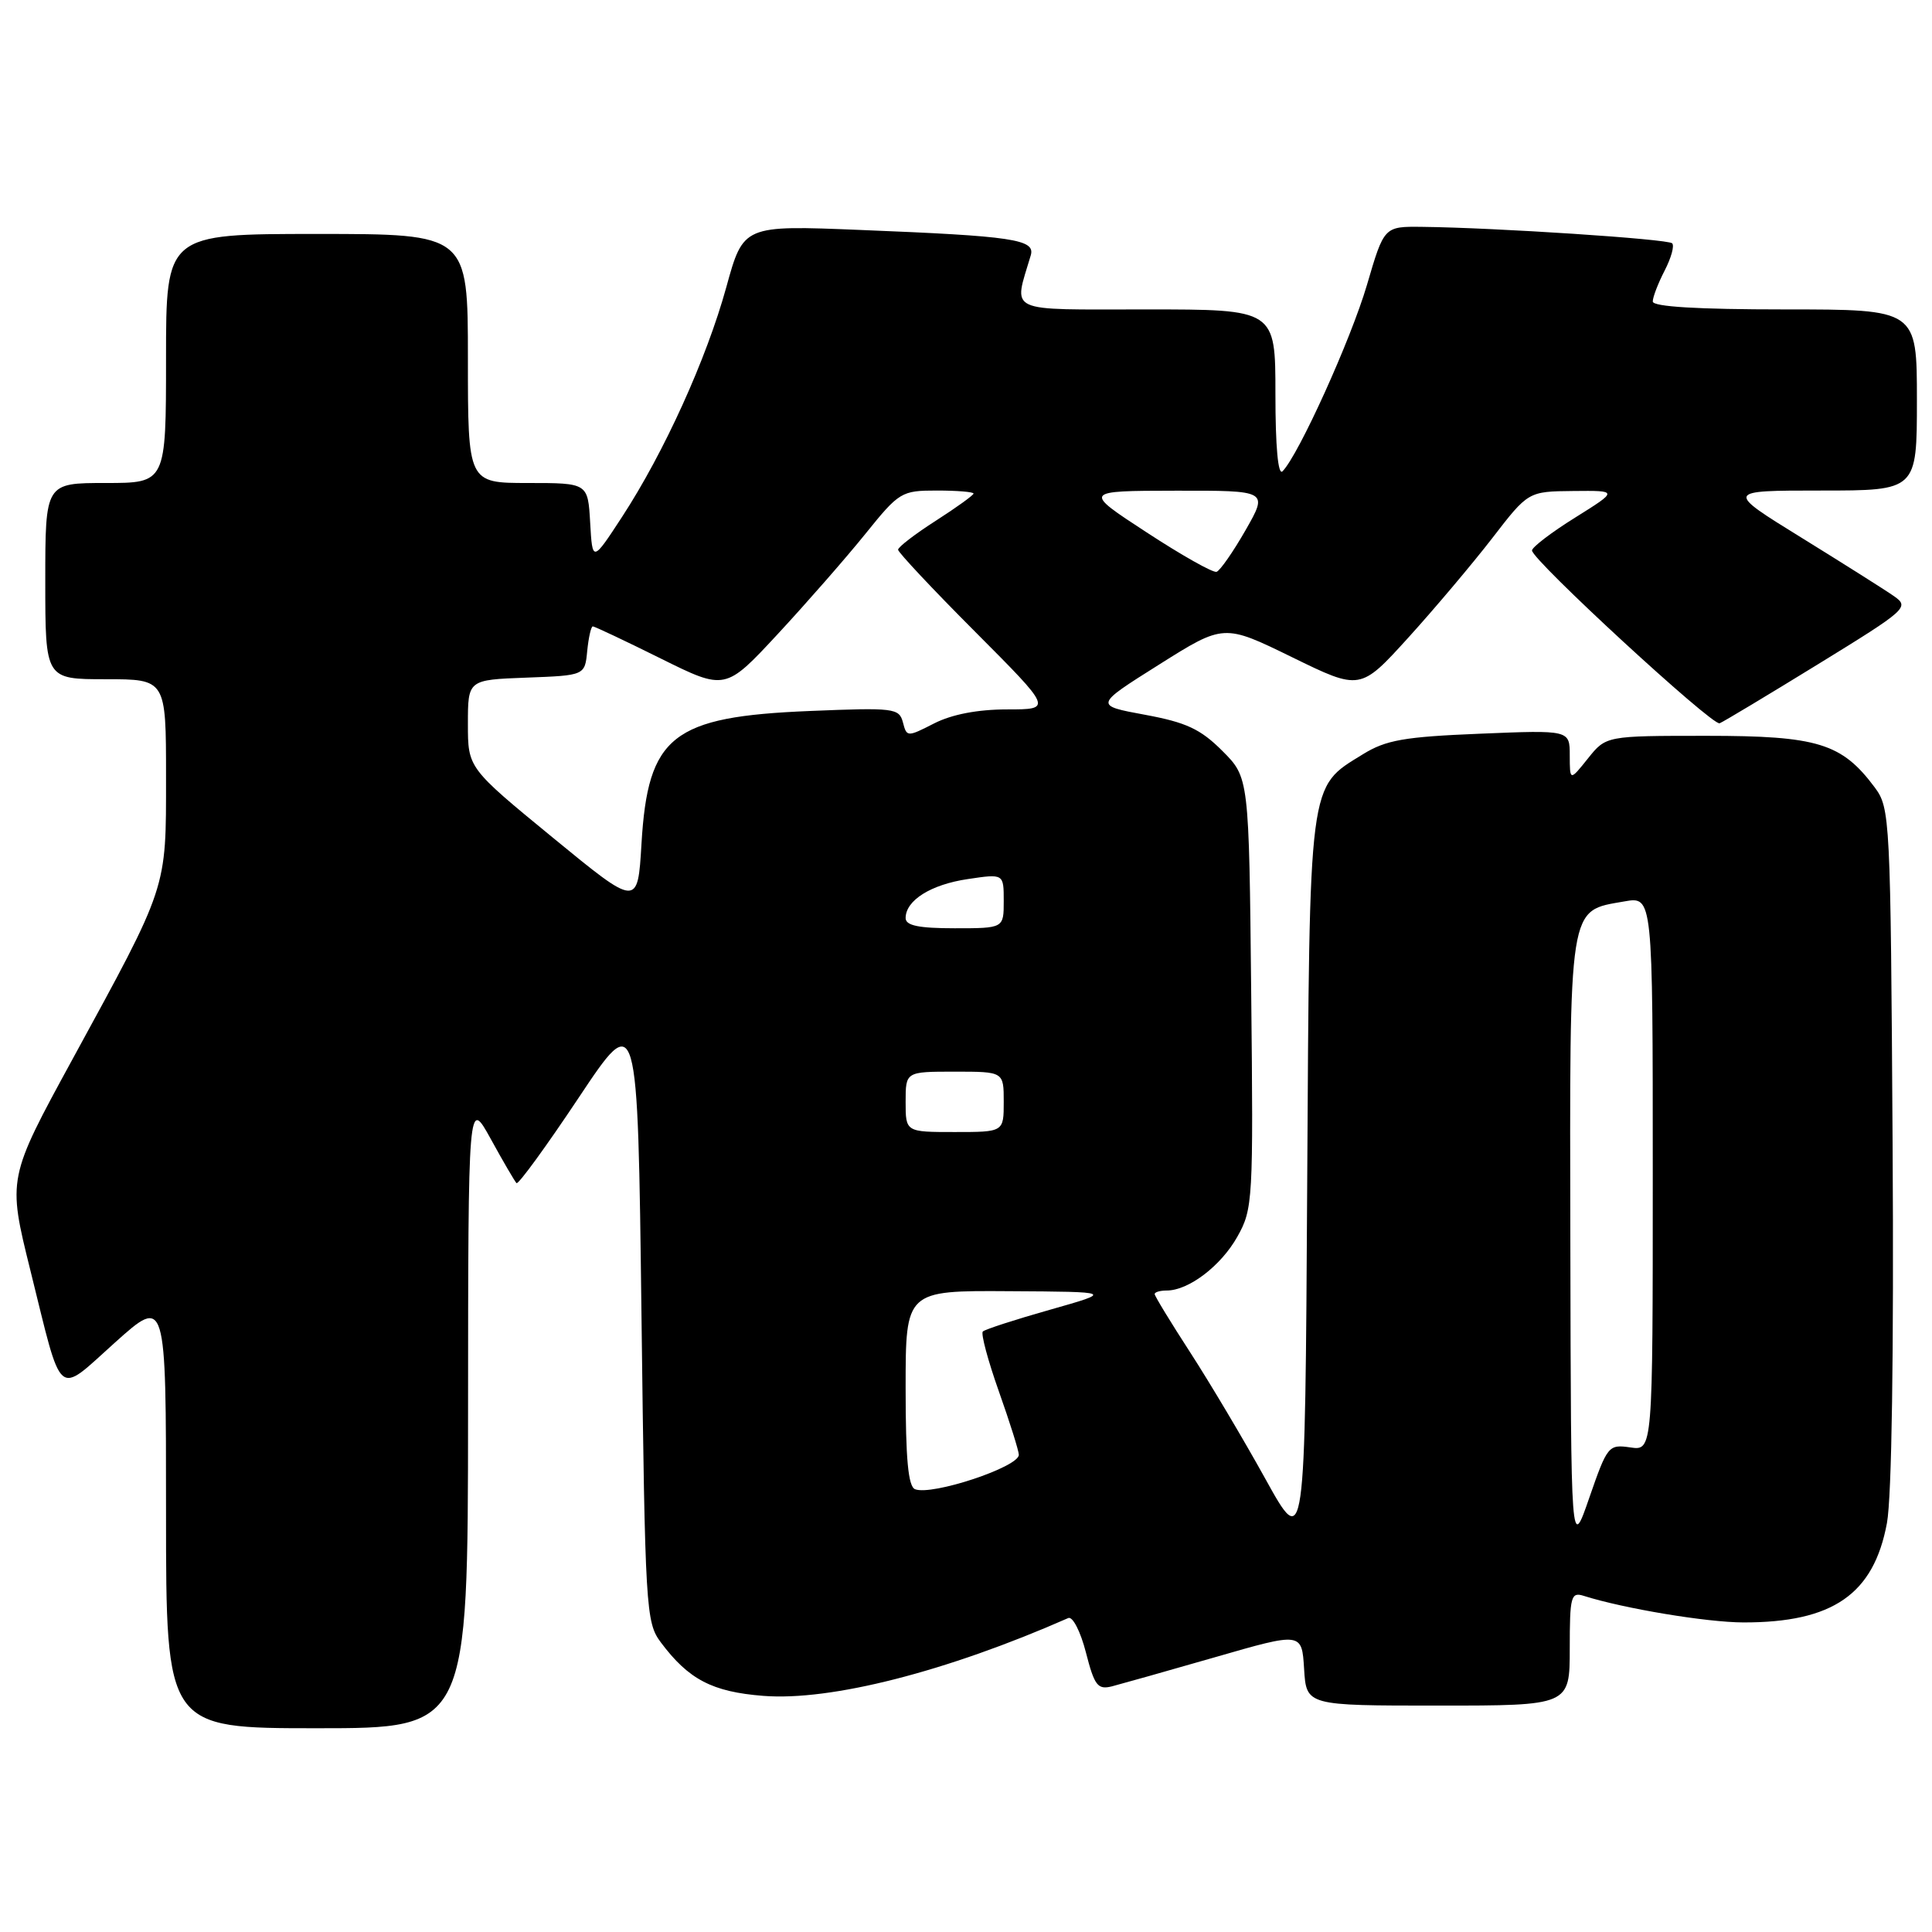 <?xml version="1.0" encoding="UTF-8" standalone="no"?>
<!DOCTYPE svg PUBLIC "-//W3C//DTD SVG 1.1//EN" "http://www.w3.org/Graphics/SVG/1.1/DTD/svg11.dtd" >
<svg xmlns="http://www.w3.org/2000/svg" xmlns:xlink="http://www.w3.org/1999/xlink" version="1.1" viewBox="0 0 256 256">
 <g >
 <path fill="currentColor"
d=" M 62.02 187.25 C 62.04 145.50 62.04 145.50 65.03 150.92 C 66.67 153.91 68.21 156.54 68.44 156.77 C 68.67 157.00 72.38 151.91 76.68 145.45 C 84.50 133.71 84.50 133.71 85.00 174.28 C 85.48 213.29 85.58 214.96 87.56 217.62 C 91.24 222.54 94.38 224.18 101.13 224.71 C 110.06 225.42 125.43 221.50 141.55 214.40 C 142.13 214.14 143.18 216.19 143.89 218.96 C 145.02 223.37 145.45 223.92 147.34 223.45 C 148.53 223.14 154.68 221.41 161.00 219.59 C 172.50 216.27 172.50 216.27 172.80 221.14 C 173.10 226.00 173.10 226.00 190.55 226.00 C 208.00 226.00 208.00 226.00 208.00 218.43 C 208.00 211.51 208.16 210.92 209.86 211.46 C 215.15 213.14 226.15 214.97 231.00 214.98 C 242.86 215.00 248.28 211.25 250.03 201.81 C 250.67 198.34 250.95 179.31 250.78 151.68 C 250.51 108.19 250.45 107.08 248.40 104.32 C 244.04 98.48 240.84 97.50 226.16 97.50 C 212.81 97.50 212.81 97.50 210.41 100.50 C 208.01 103.50 208.01 103.50 208.00 100.11 C 208.00 96.73 208.00 96.73 196.11 97.22 C 186.06 97.63 183.65 98.05 180.58 99.95 C 173.33 104.43 173.53 102.86 173.21 156.98 C 172.93 205.46 172.93 205.46 167.68 195.98 C 164.80 190.77 160.31 183.22 157.72 179.22 C 155.12 175.21 153.00 171.73 153.00 171.47 C 153.00 171.21 153.72 171.00 154.60 171.00 C 157.50 171.00 161.78 167.74 163.95 163.88 C 166.02 160.20 166.08 159.12 165.79 131.55 C 165.50 103.03 165.50 103.03 161.96 99.49 C 159.07 96.60 157.18 95.72 151.71 94.71 C 144.99 93.47 144.99 93.47 153.57 88.07 C 162.16 82.66 162.16 82.66 171.20 87.08 C 180.24 91.50 180.24 91.50 186.60 84.50 C 190.09 80.65 195.10 74.71 197.73 71.31 C 202.50 65.12 202.50 65.12 208.47 65.06 C 214.44 65.00 214.44 65.00 208.72 68.58 C 205.57 70.54 203.00 72.51 203.00 72.94 C 203.00 74.20 226.89 96.21 227.86 95.84 C 228.34 95.65 234.22 92.12 240.92 88.00 C 252.68 80.77 253.04 80.45 250.97 79.00 C 249.79 78.17 244.27 74.69 238.71 71.25 C 228.59 65.00 228.59 65.00 241.29 65.00 C 254.00 65.00 254.00 65.00 254.00 53.00 C 254.00 41.00 254.00 41.00 236.50 41.00 C 224.95 41.00 219.00 40.64 219.00 39.95 C 219.00 39.37 219.71 37.53 220.57 35.86 C 221.44 34.18 221.89 32.56 221.57 32.24 C 221.01 31.67 198.20 30.17 188.45 30.06 C 183.40 30.00 183.40 30.00 181.13 37.75 C 179.01 44.97 172.07 60.30 169.94 62.45 C 169.35 63.04 169.00 59.19 169.00 52.20 C 169.00 41.00 169.00 41.00 151.89 41.00 C 133.03 41.00 134.29 41.59 136.58 33.84 C 137.21 31.72 134.30 31.28 114.00 30.47 C 98.50 29.84 98.50 29.84 96.24 38.05 C 93.61 47.58 88.00 59.95 82.42 68.50 C 78.50 74.50 78.50 74.50 78.20 69.25 C 77.90 64.00 77.90 64.00 69.95 64.00 C 62.00 64.00 62.00 64.00 62.00 47.50 C 62.00 31.00 62.00 31.00 42.00 31.00 C 22.00 31.00 22.00 31.00 22.00 47.50 C 22.00 64.00 22.00 64.00 14.00 64.00 C 6.00 64.00 6.00 64.00 6.00 77.00 C 6.00 90.00 6.00 90.00 14.00 90.00 C 22.00 90.00 22.00 90.00 22.00 102.92 C 22.00 118.00 22.29 117.10 9.63 140.31 C 1.00 156.13 1.00 156.13 4.02 168.31 C 8.35 185.76 7.38 184.93 15.25 177.88 C 22.00 171.83 22.00 171.83 22.00 200.41 C 22.00 229.00 22.00 229.00 42.00 229.00 C 62.00 229.00 62.00 229.00 62.02 187.25 Z  M 208.08 164.86 C 207.99 119.28 207.76 120.76 215.25 119.44 C 219.00 118.78 219.00 118.78 219.00 155.50 C 219.00 192.23 219.00 192.23 216.02 191.79 C 213.14 191.37 212.98 191.57 210.60 198.43 C 208.16 205.50 208.16 205.50 208.08 164.86 Z  M 121.25 197.33 C 120.34 196.97 120.00 193.32 120.00 183.92 C 120.00 171.00 120.00 171.00 133.75 171.09 C 147.50 171.17 147.50 171.17 139.12 173.55 C 134.52 174.85 130.52 176.15 130.23 176.43 C 129.95 176.71 130.91 180.29 132.36 184.38 C 133.81 188.47 135.00 192.25 135.00 192.77 C 135.00 194.39 123.48 198.21 121.25 197.33 Z  M 120.00 146.00 C 120.00 142.00 120.00 142.00 126.50 142.00 C 133.00 142.00 133.00 142.00 133.00 146.00 C 133.00 150.00 133.00 150.00 126.50 150.00 C 120.00 150.00 120.00 150.00 120.00 146.00 Z  M 120.00 121.65 C 120.00 119.30 123.35 117.20 128.25 116.48 C 133.00 115.77 133.00 115.77 133.00 119.39 C 133.00 123.00 133.00 123.00 126.50 123.00 C 121.72 123.00 120.00 122.64 120.00 121.65 Z  M 73.25 110.99 C 62.00 101.76 62.00 101.76 62.00 95.92 C 62.00 90.08 62.00 90.08 69.75 89.79 C 77.50 89.50 77.50 89.50 77.81 86.25 C 77.99 84.46 78.32 83.00 78.55 83.00 C 78.78 83.00 82.83 84.91 87.54 87.25 C 96.11 91.50 96.11 91.50 103.07 84.00 C 106.89 79.88 112.11 73.91 114.66 70.75 C 119.15 65.18 119.44 65.00 124.15 65.00 C 126.82 65.00 129.00 65.18 129.00 65.40 C 129.00 65.61 126.75 67.24 124.00 69.00 C 121.25 70.76 119.00 72.49 119.00 72.84 C 119.00 73.18 123.60 78.09 129.23 83.73 C 139.46 94.00 139.46 94.00 133.44 94.00 C 129.56 94.00 126.13 94.66 123.79 95.85 C 120.21 97.68 120.15 97.67 119.64 95.71 C 119.14 93.83 118.47 93.75 107.30 94.21 C 89.05 94.96 85.85 97.48 85.00 111.81 C 84.50 120.22 84.50 120.22 73.25 110.99 Z  M 151.93 70.54 C 143.50 65.04 143.50 65.04 155.77 65.02 C 168.04 65.00 168.04 65.00 165.05 70.24 C 163.40 73.12 161.67 75.61 161.20 75.77 C 160.73 75.92 156.56 73.57 151.93 70.54 Z "/>
</g>
</svg>